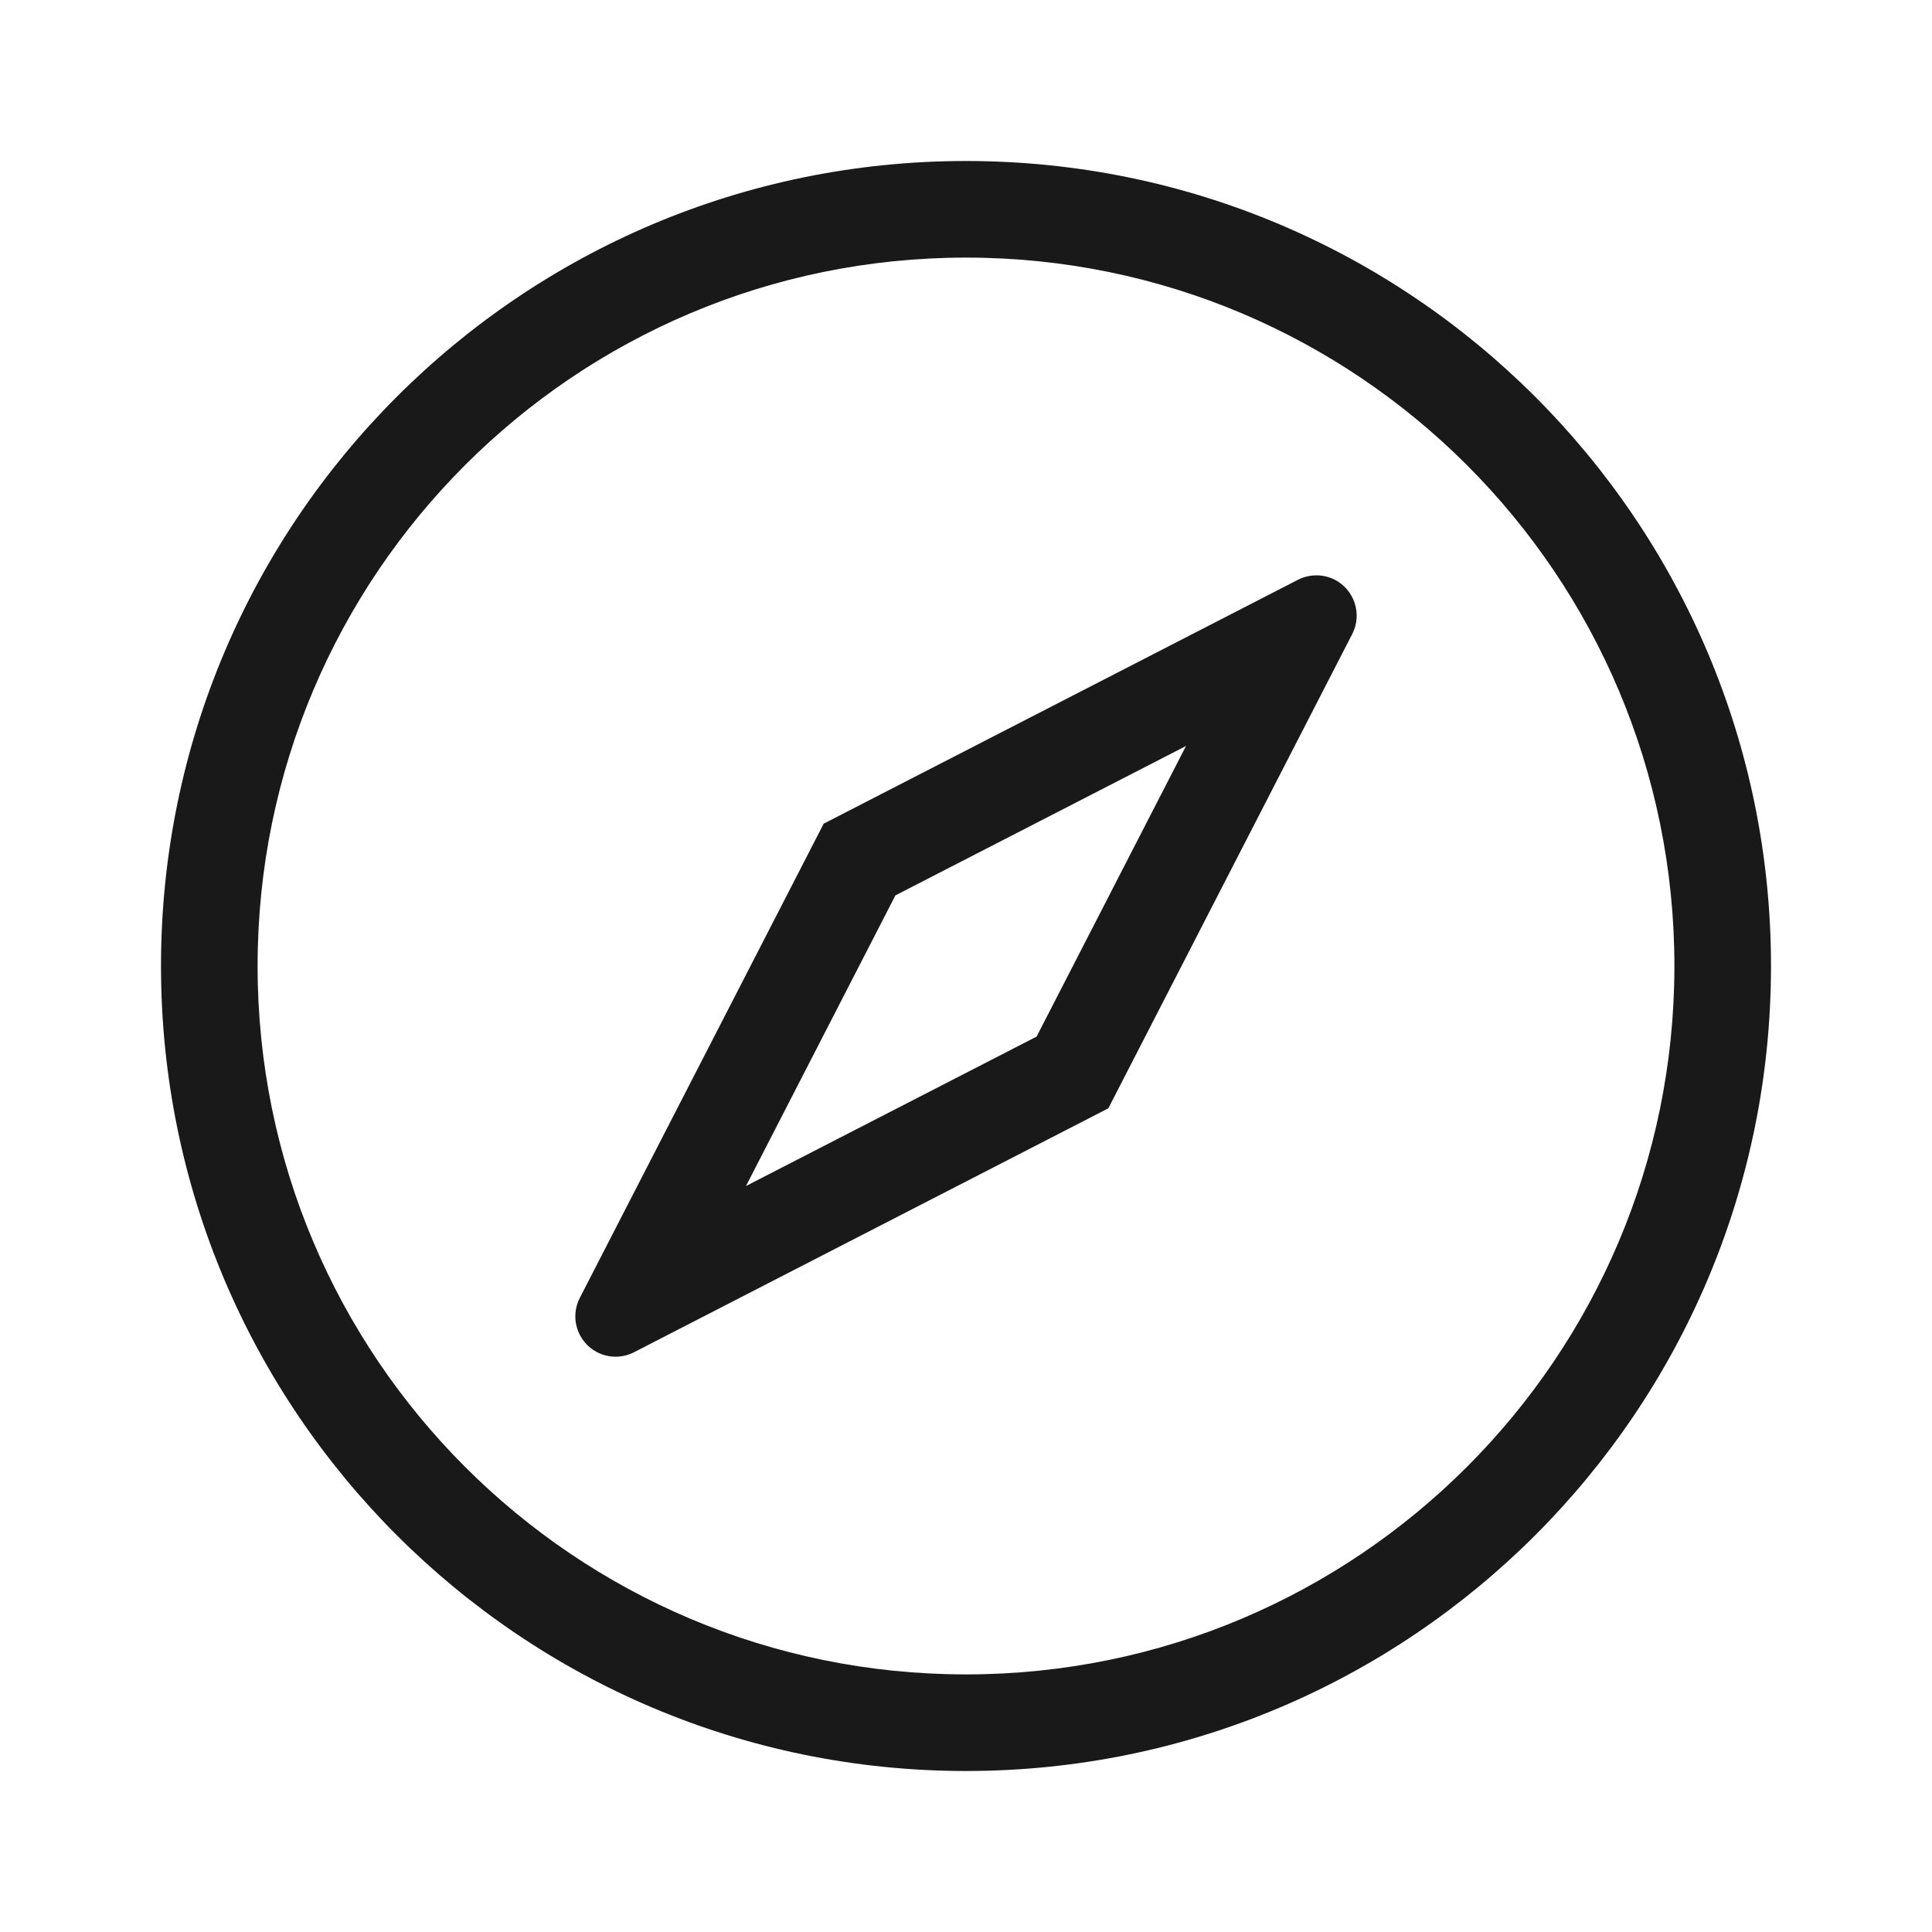 <svg width="24" height="24" viewBox="0 0 24 24" fill="none" xmlns="http://www.w3.org/2000/svg">
<path fill-rule="evenodd" clip-rule="evenodd" d="M12 20.8C16.86 20.8 20.8 16.86 20.8 12C20.8 7.14 16.86 3.2 12 3.2C7.14 3.2 3.2 7.14 3.2 12C3.2 16.86 7.14 20.8 12 20.8ZM12 22C6.477 22 2 17.523 2 12C2 6.477 6.477 2 12 2C17.523 2 22 6.477 22 12C22 17.523 17.523 22 12 22ZM11.123 11.123L9.267 14.733L12.877 12.877L14.733 9.267L11.123 11.123ZM10.232 10.232L16.124 7.202C16.268 7.129 16.438 7.129 16.582 7.202C16.827 7.329 16.924 7.63 16.798 7.876L13.768 13.768L7.876 16.798C7.732 16.872 7.562 16.872 7.418 16.798C7.173 16.671 7.076 16.37 7.202 16.124L10.232 10.232Z" fill="black" fill-opacity="0.9"/>
</svg>
